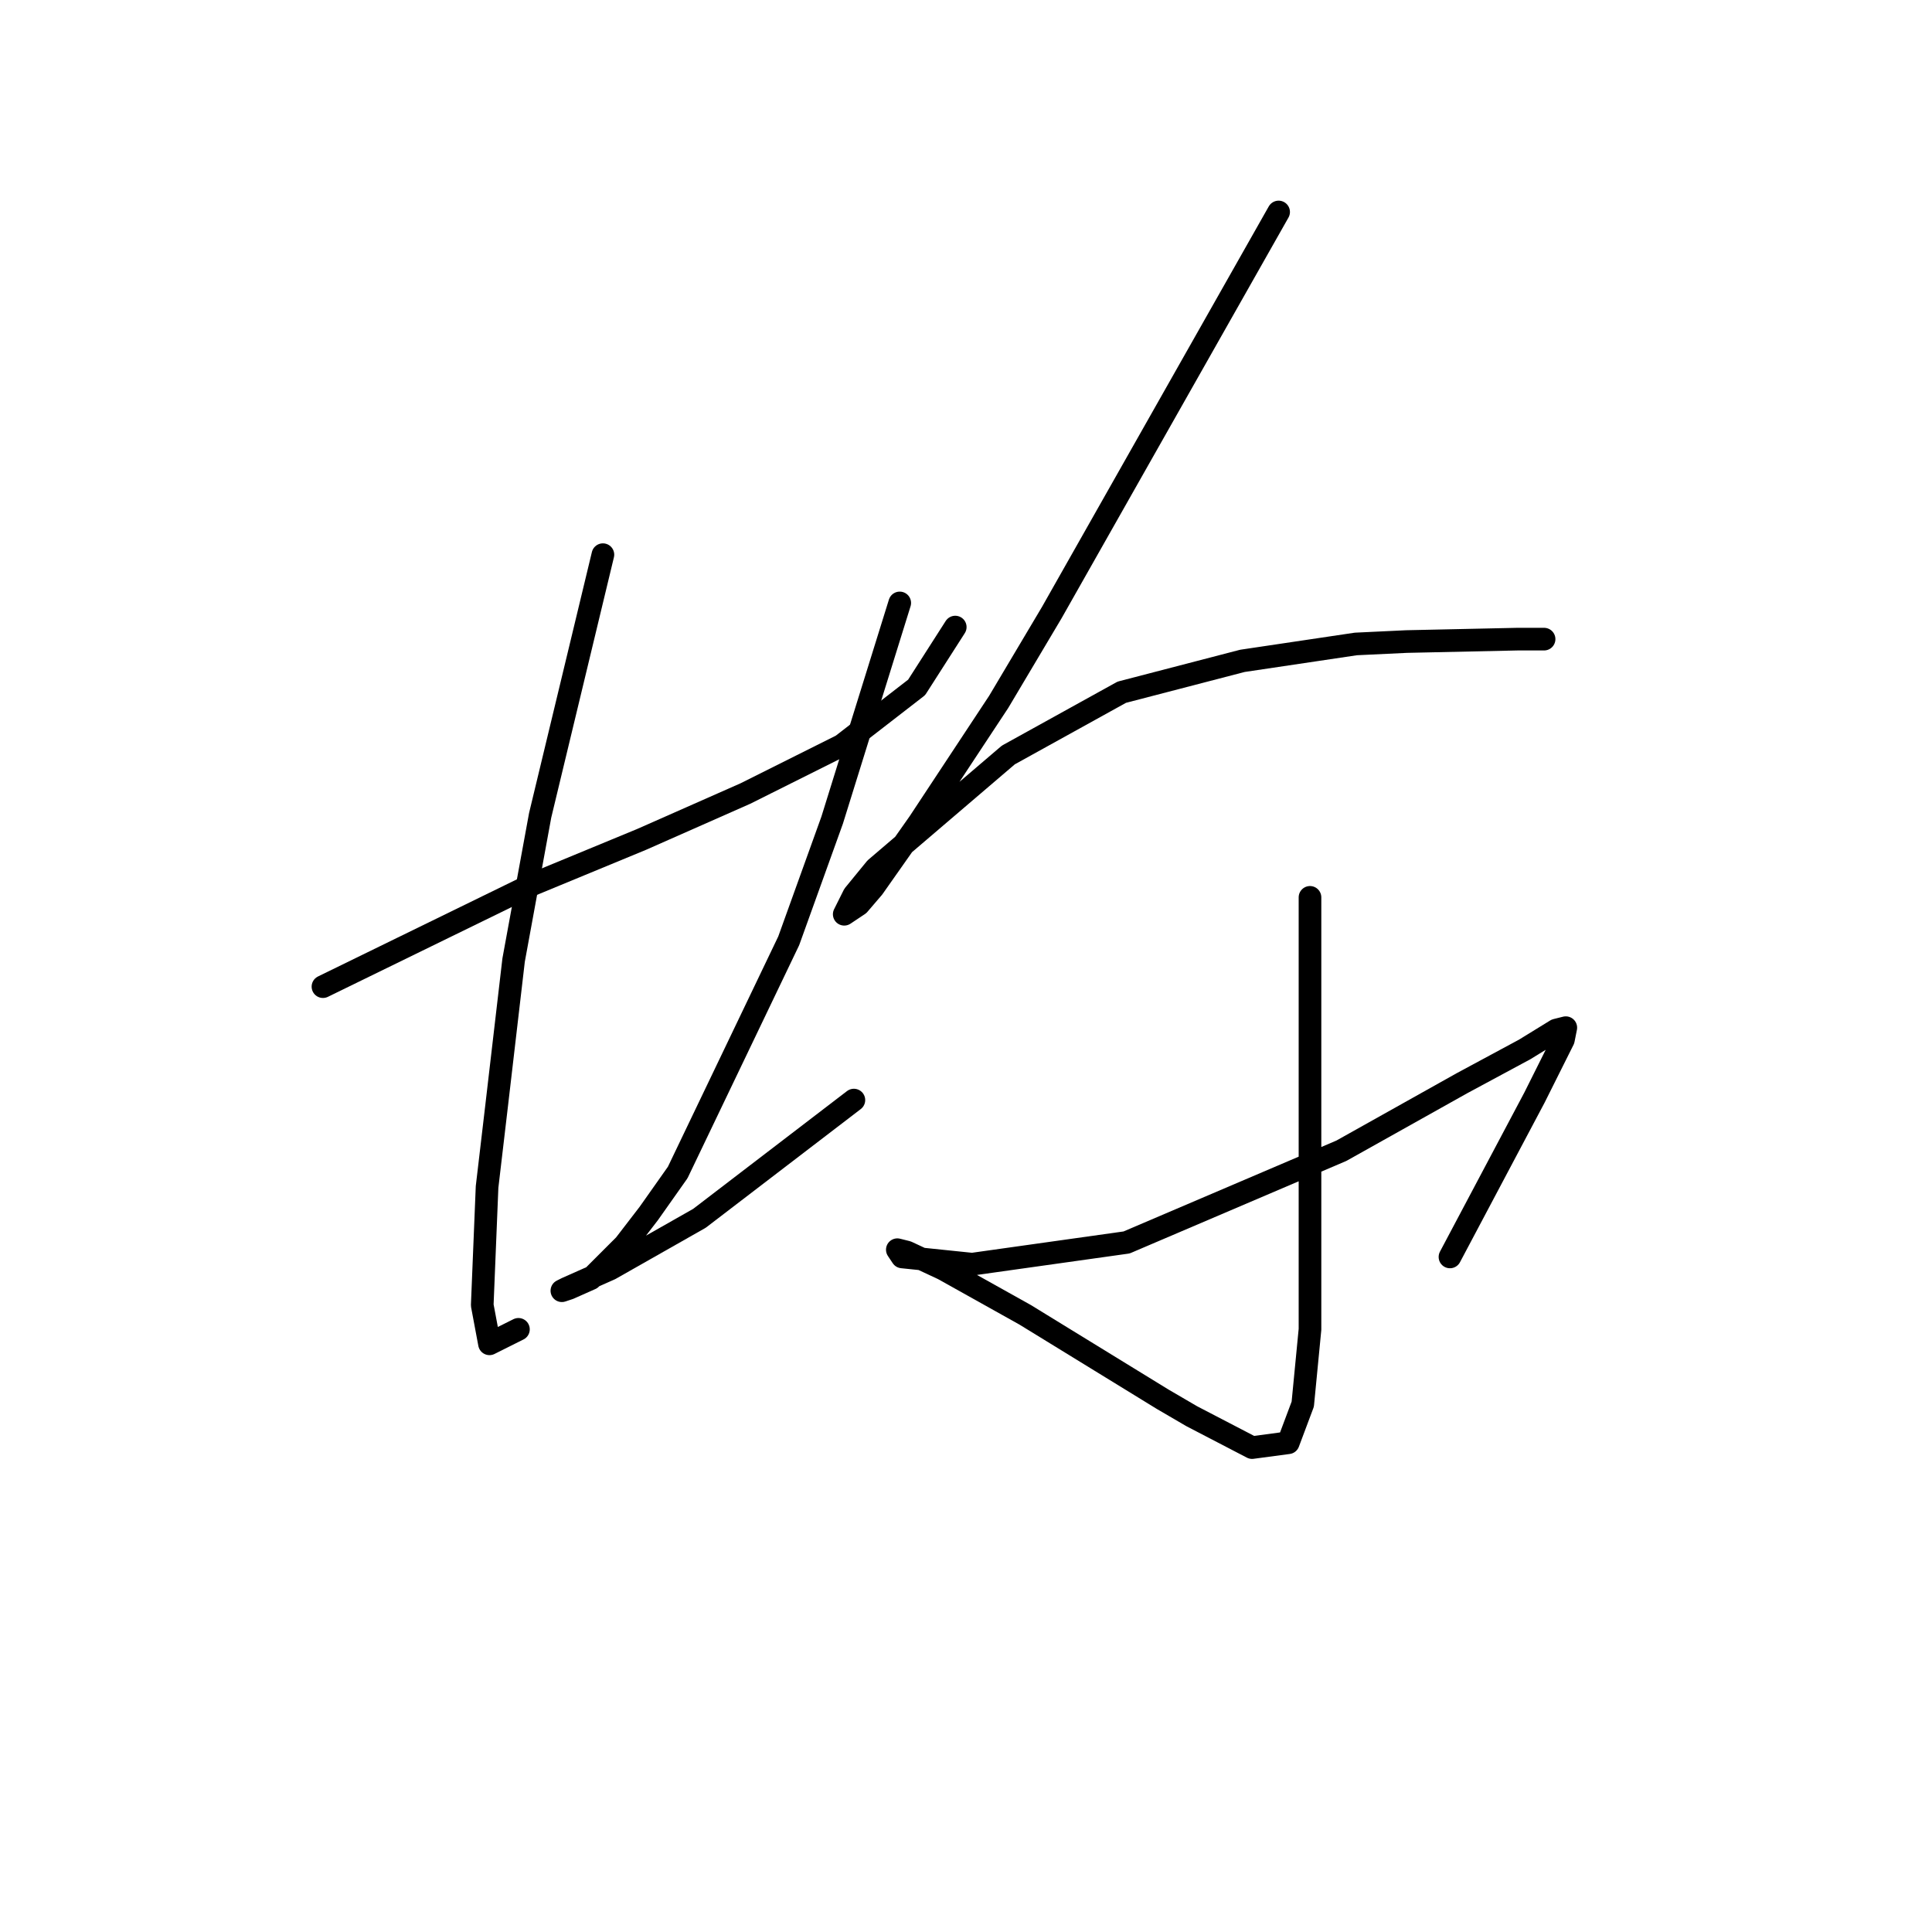 <?xml version="1.0" standalone="no"?>
    <svg width="256" height="256" xmlns="http://www.w3.org/2000/svg" version="1.1">
    <polyline stroke="black" stroke-width="3" stroke-linecap="round" fill="transparent" stroke-linejoin="round" points="42.794 130.736 56.544 124.021 70.295 117.306 85.004 111.23 98.754 105.154 111.545 98.759 121.458 91.084 126.575 83.09 126.575 83.09 " />
        <polyline stroke="black" stroke-width="3" stroke-linecap="round" fill="transparent" stroke-linejoin="round" points="79.888 73.497 75.731 90.765 71.574 108.032 68.056 127.219 65.818 146.405 64.539 157.277 63.899 172.946 64.858 178.063 68.696 176.144 68.696 176.144 " />
        <polyline stroke="black" stroke-width="3" stroke-linecap="round" fill="transparent" stroke-linejoin="round" points="119.22 79.892 114.743 94.282 110.266 108.672 104.51 124.661 89.801 155.359 85.964 160.795 82.766 164.952 78.289 169.429 75.411 170.708 74.452 171.028 75.091 170.708 80.847 168.15 92.679 161.434 113.144 145.766 113.144 145.766 " />
        <polyline stroke="black" stroke-width="3" stroke-linecap="round" fill="transparent" stroke-linejoin="round" points="169.424 28.089 154.395 54.63 139.366 81.171 132.331 93.003 121.778 108.992 115.702 117.626 113.784 119.864 111.865 121.143 113.144 118.585 116.022 115.067 133.61 100.038 148.639 91.724 164.628 87.567 179.657 85.328 186.372 85.009 201.082 84.689 204.599 84.689 204.599 84.689 " />
        <polyline stroke="black" stroke-width="3" stroke-linecap="round" fill="transparent" stroke-linejoin="round" points="173.581 118.905 173.581 126.579 173.581 134.254 173.581 143.207 173.581 152.161 173.581 176.144 172.622 186.057 170.703 191.173 165.907 191.813 157.913 187.656 154.075 185.417 135.848 174.225 124.976 168.15 120.179 165.911 118.9 165.591 119.54 166.551 128.813 167.51 149.279 164.632 177.738 152.481 193.727 143.527 202.041 139.05 206.198 136.492 207.477 136.172 207.158 137.771 203.32 145.446 192.128 166.551 192.128 166.551 " />
        </svg>
